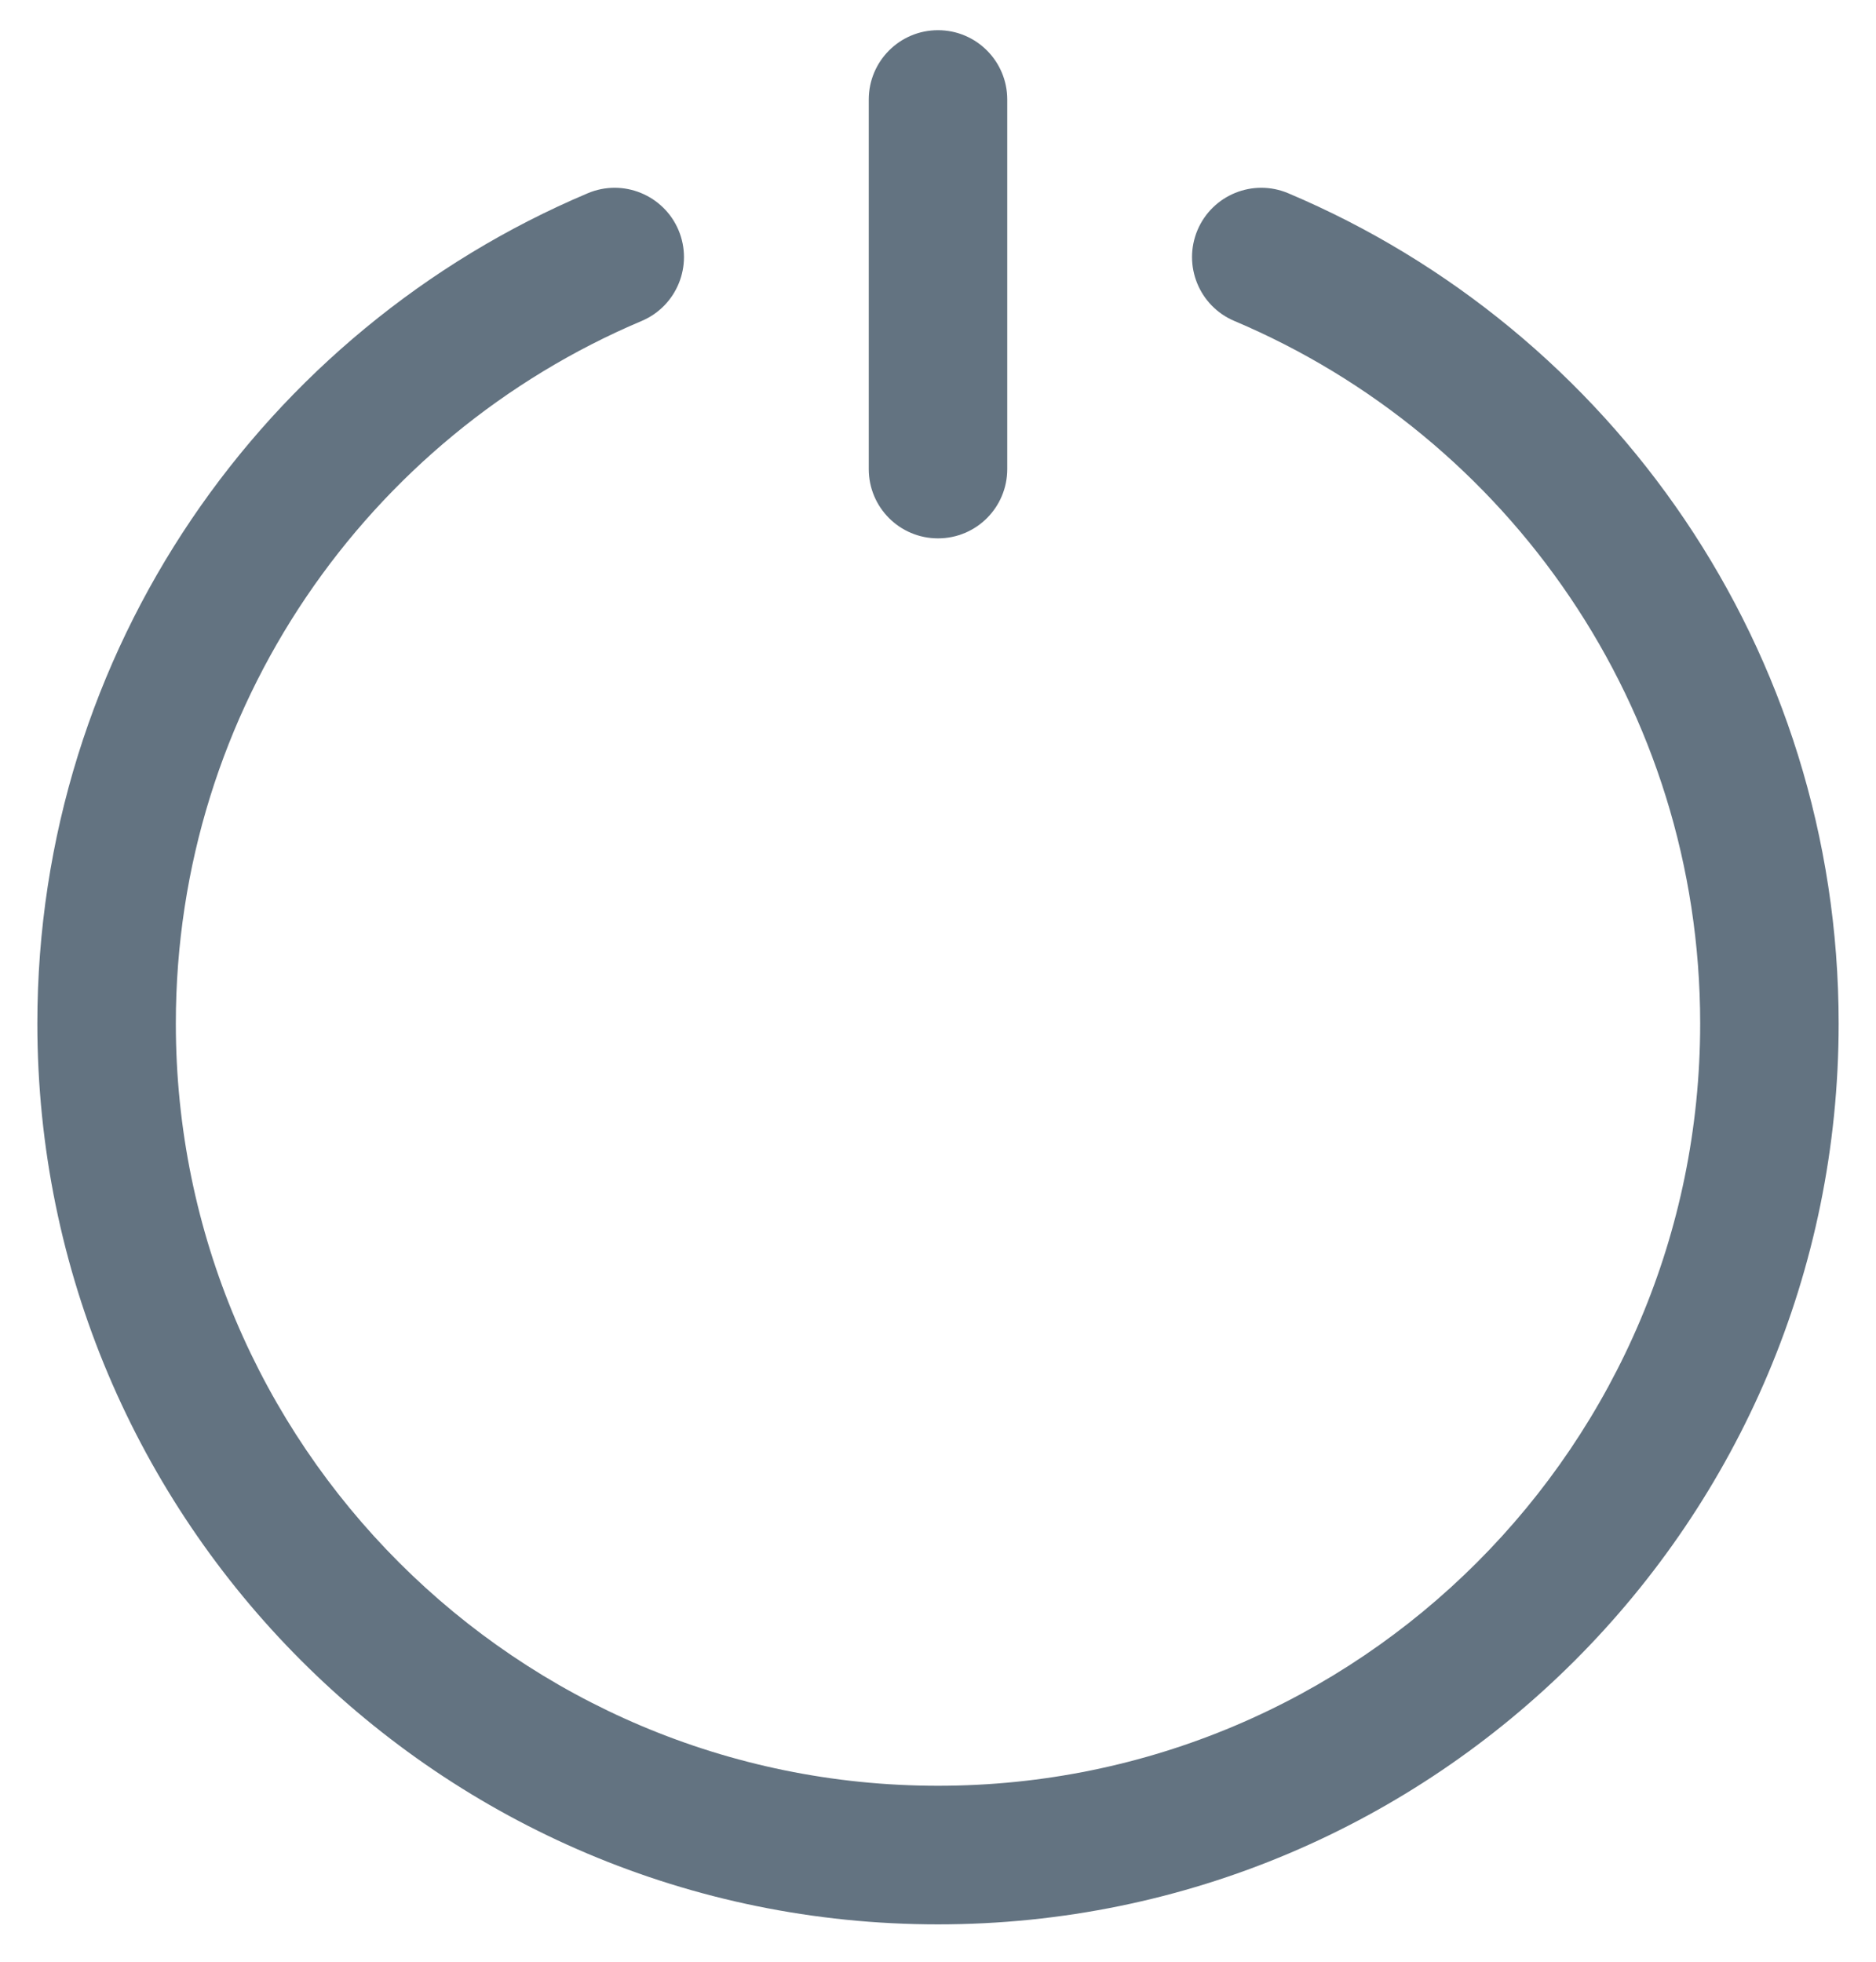 <svg width="22" height="23" viewBox="0 0 22 23" fill="none" xmlns="http://www.w3.org/2000/svg">
<path d="M11.812 1.167C11.812 0.718 11.449 0.354 11 0.354C10.551 0.354 10.188 0.718 10.188 1.167V5.5C10.188 5.949 10.551 6.312 11 6.312C11.449 6.312 11.812 5.949 11.812 5.5V1.167Z" fill="#637381"/>
<path d="M7.525 3.763C7.938 3.588 8.131 3.112 7.957 2.698C7.782 2.285 7.305 2.091 6.892 2.266C3.101 3.868 0.438 7.622 0.438 12C0.438 17.833 5.166 22.562 11 22.562C16.834 22.562 21.562 17.833 21.562 12C21.562 7.622 18.899 3.868 15.108 2.266C14.694 2.091 14.218 2.285 14.043 2.698C13.869 3.112 14.062 3.588 14.475 3.763C17.687 5.12 19.938 8.298 19.938 12C19.938 16.936 15.936 20.937 11 20.937C6.064 20.937 2.062 16.936 2.062 12C2.062 8.298 4.313 5.12 7.525 3.763Z" fill="#637381"/>
</svg>